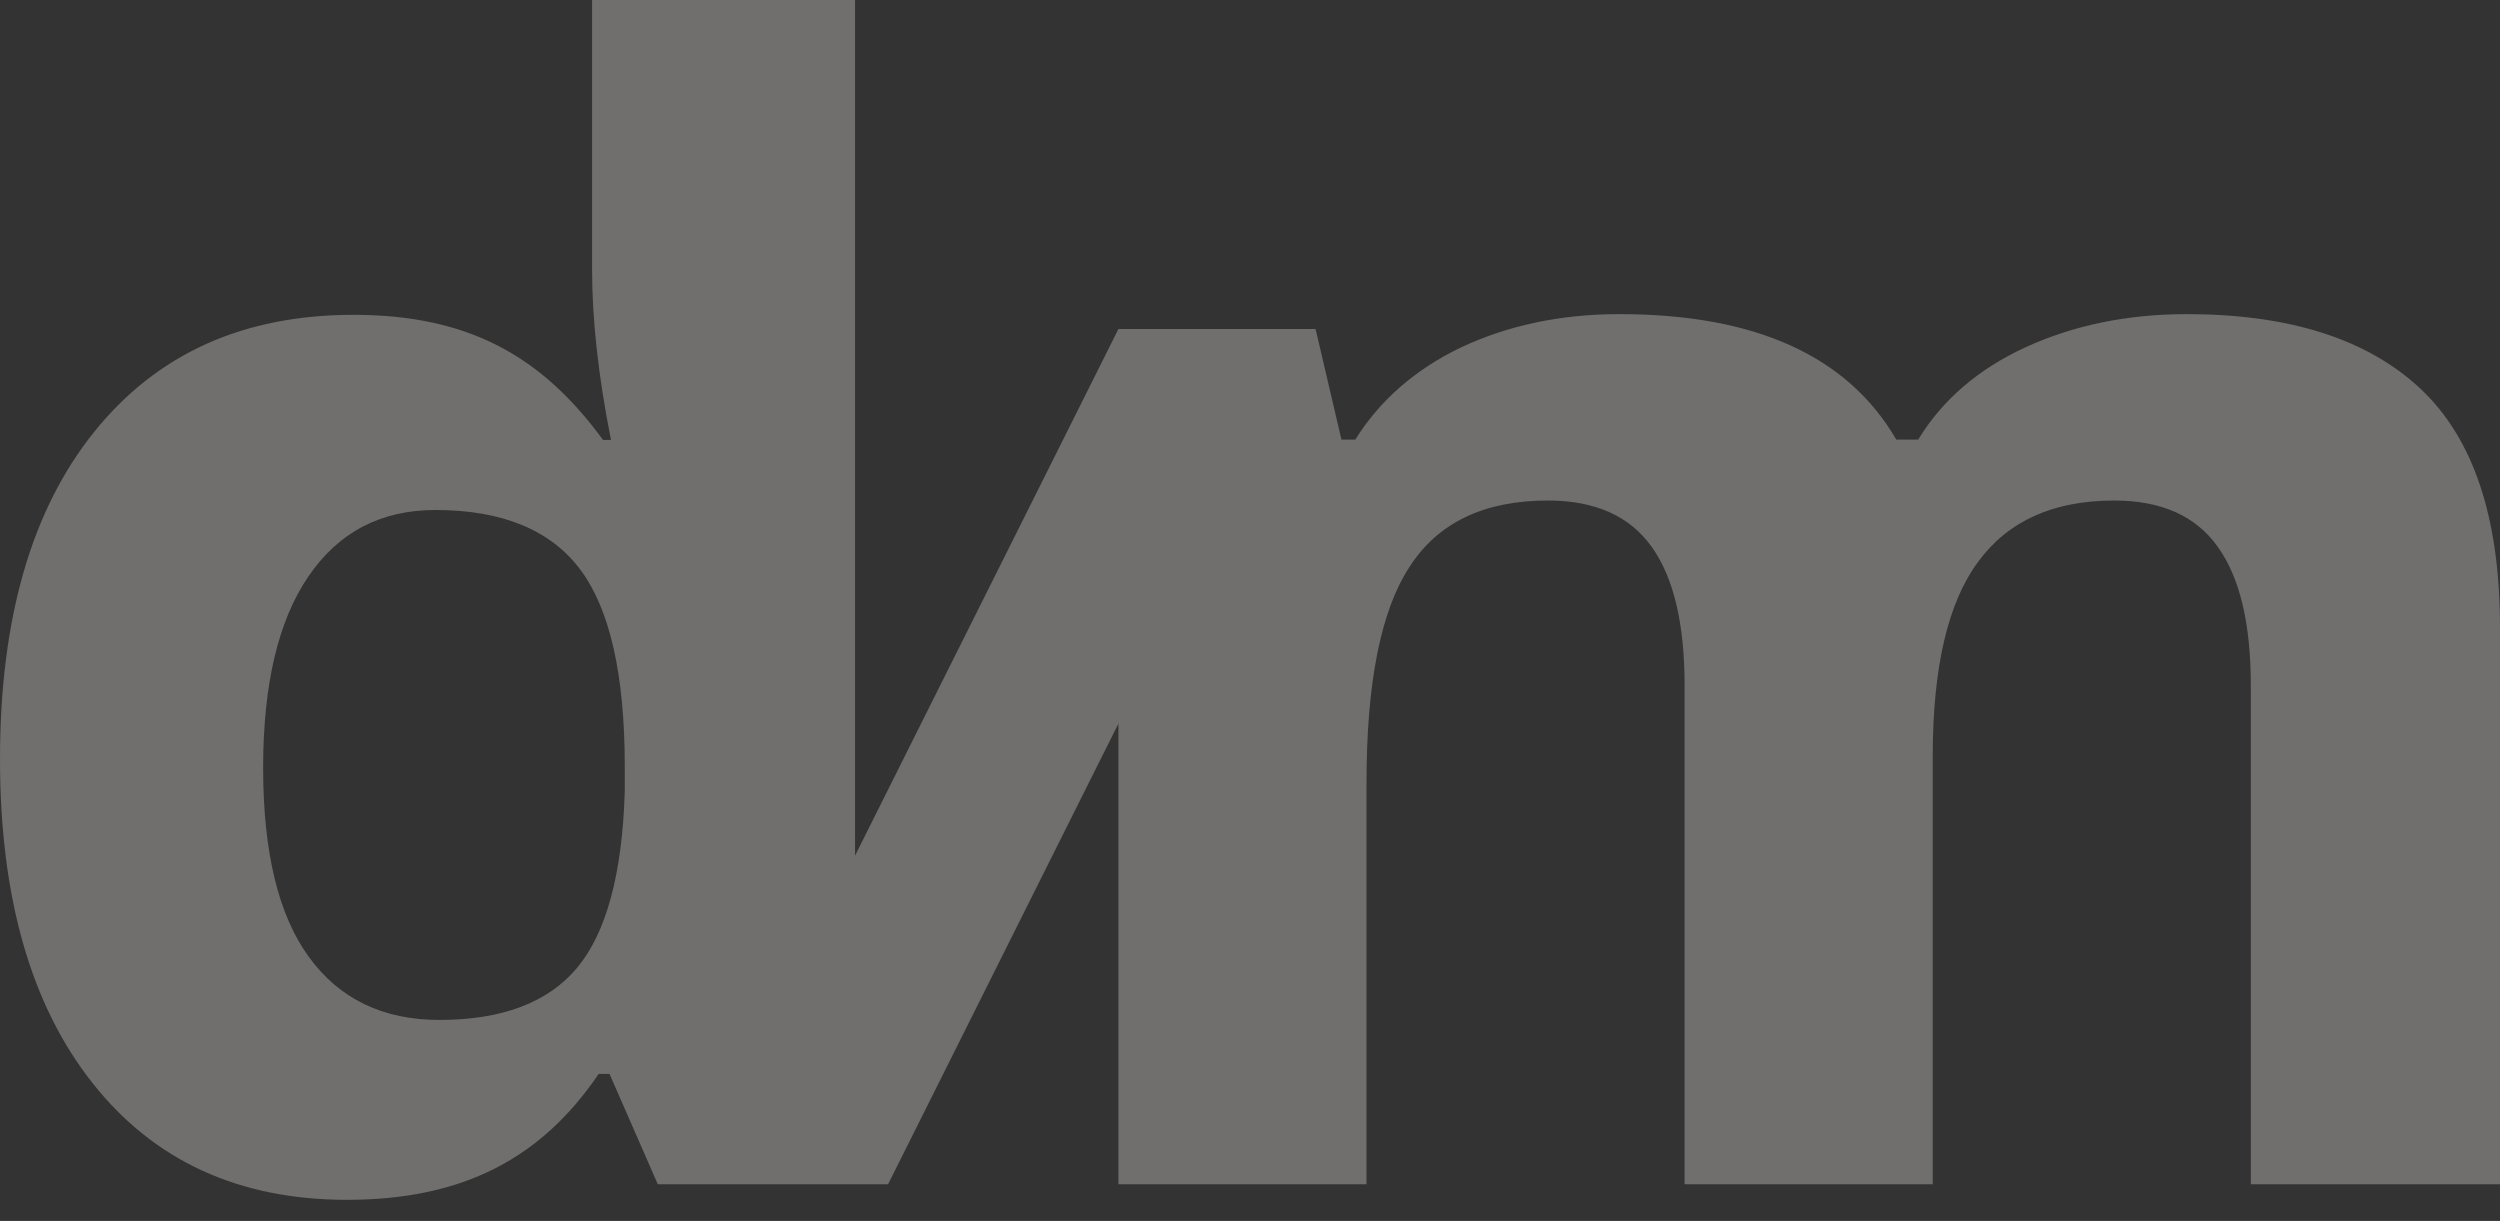 <svg width="43" height="21" viewBox="0 0 43 21" fill="none" xmlns="http://www.w3.org/2000/svg">
<rect x="0" y="0" width="43" height="21" fill="#333333" stroke="none"/>
<path d="M41.634 6.688C40.723 5.833 39.382 5.403 37.61 5.403C36.587 5.403 35.664 5.596 34.846 5.97C34.029 6.345 33.411 6.875 32.993 7.561H32.616C31.783 6.126 30.198 5.403 27.855 5.403C26.829 5.403 25.925 5.602 25.126 5.977C24.337 6.357 23.732 6.887 23.311 7.561H23.073L22.634 5.684H22.622L22.634 5.659H19.237L14.707 14.717V0H10.184V4.642C10.184 5.496 10.291 6.47 10.509 7.567H10.372C9.324 6.132 8.067 5.415 6.08 5.415C4.189 5.415 2.701 6.082 1.619 7.43C0.54 8.771 0 10.649 0 13.057C0 15.428 0.53 17.287 1.591 18.628C2.651 19.97 4.114 20.637 5.967 20.637C7.976 20.637 9.317 19.914 10.297 18.472H10.484L11.314 20.369H14.707H15.275L19.237 12.446V20.369H23.504V13.456C23.504 11.734 23.754 10.493 24.247 9.745C24.739 8.983 25.535 8.609 26.623 8.609C27.441 8.609 28.033 8.877 28.411 9.408C28.788 9.938 28.975 10.73 28.975 11.791V20.369H33.243V13.001C33.243 11.479 33.505 10.362 34.023 9.664C34.54 8.958 35.32 8.609 36.365 8.609C37.179 8.609 37.772 8.877 38.147 9.408C38.527 9.938 38.714 10.73 38.714 11.791V20.369H43V10.793C43 8.909 42.545 7.543 41.634 6.688ZM10.746 13.619C10.702 15.042 10.425 16.052 9.922 16.651C9.424 17.244 8.634 17.543 7.558 17.543C6.588 17.543 5.836 17.182 5.312 16.458C4.788 15.74 4.526 14.655 4.526 13.207C4.526 11.766 4.788 10.668 5.306 9.913C5.824 9.152 6.554 8.772 7.489 8.772C8.637 8.772 9.47 9.115 9.979 9.795C10.491 10.475 10.746 11.61 10.746 13.182V13.619Z" fill="#FDFBF9" fill-opacity="0.3"/>
</svg>
